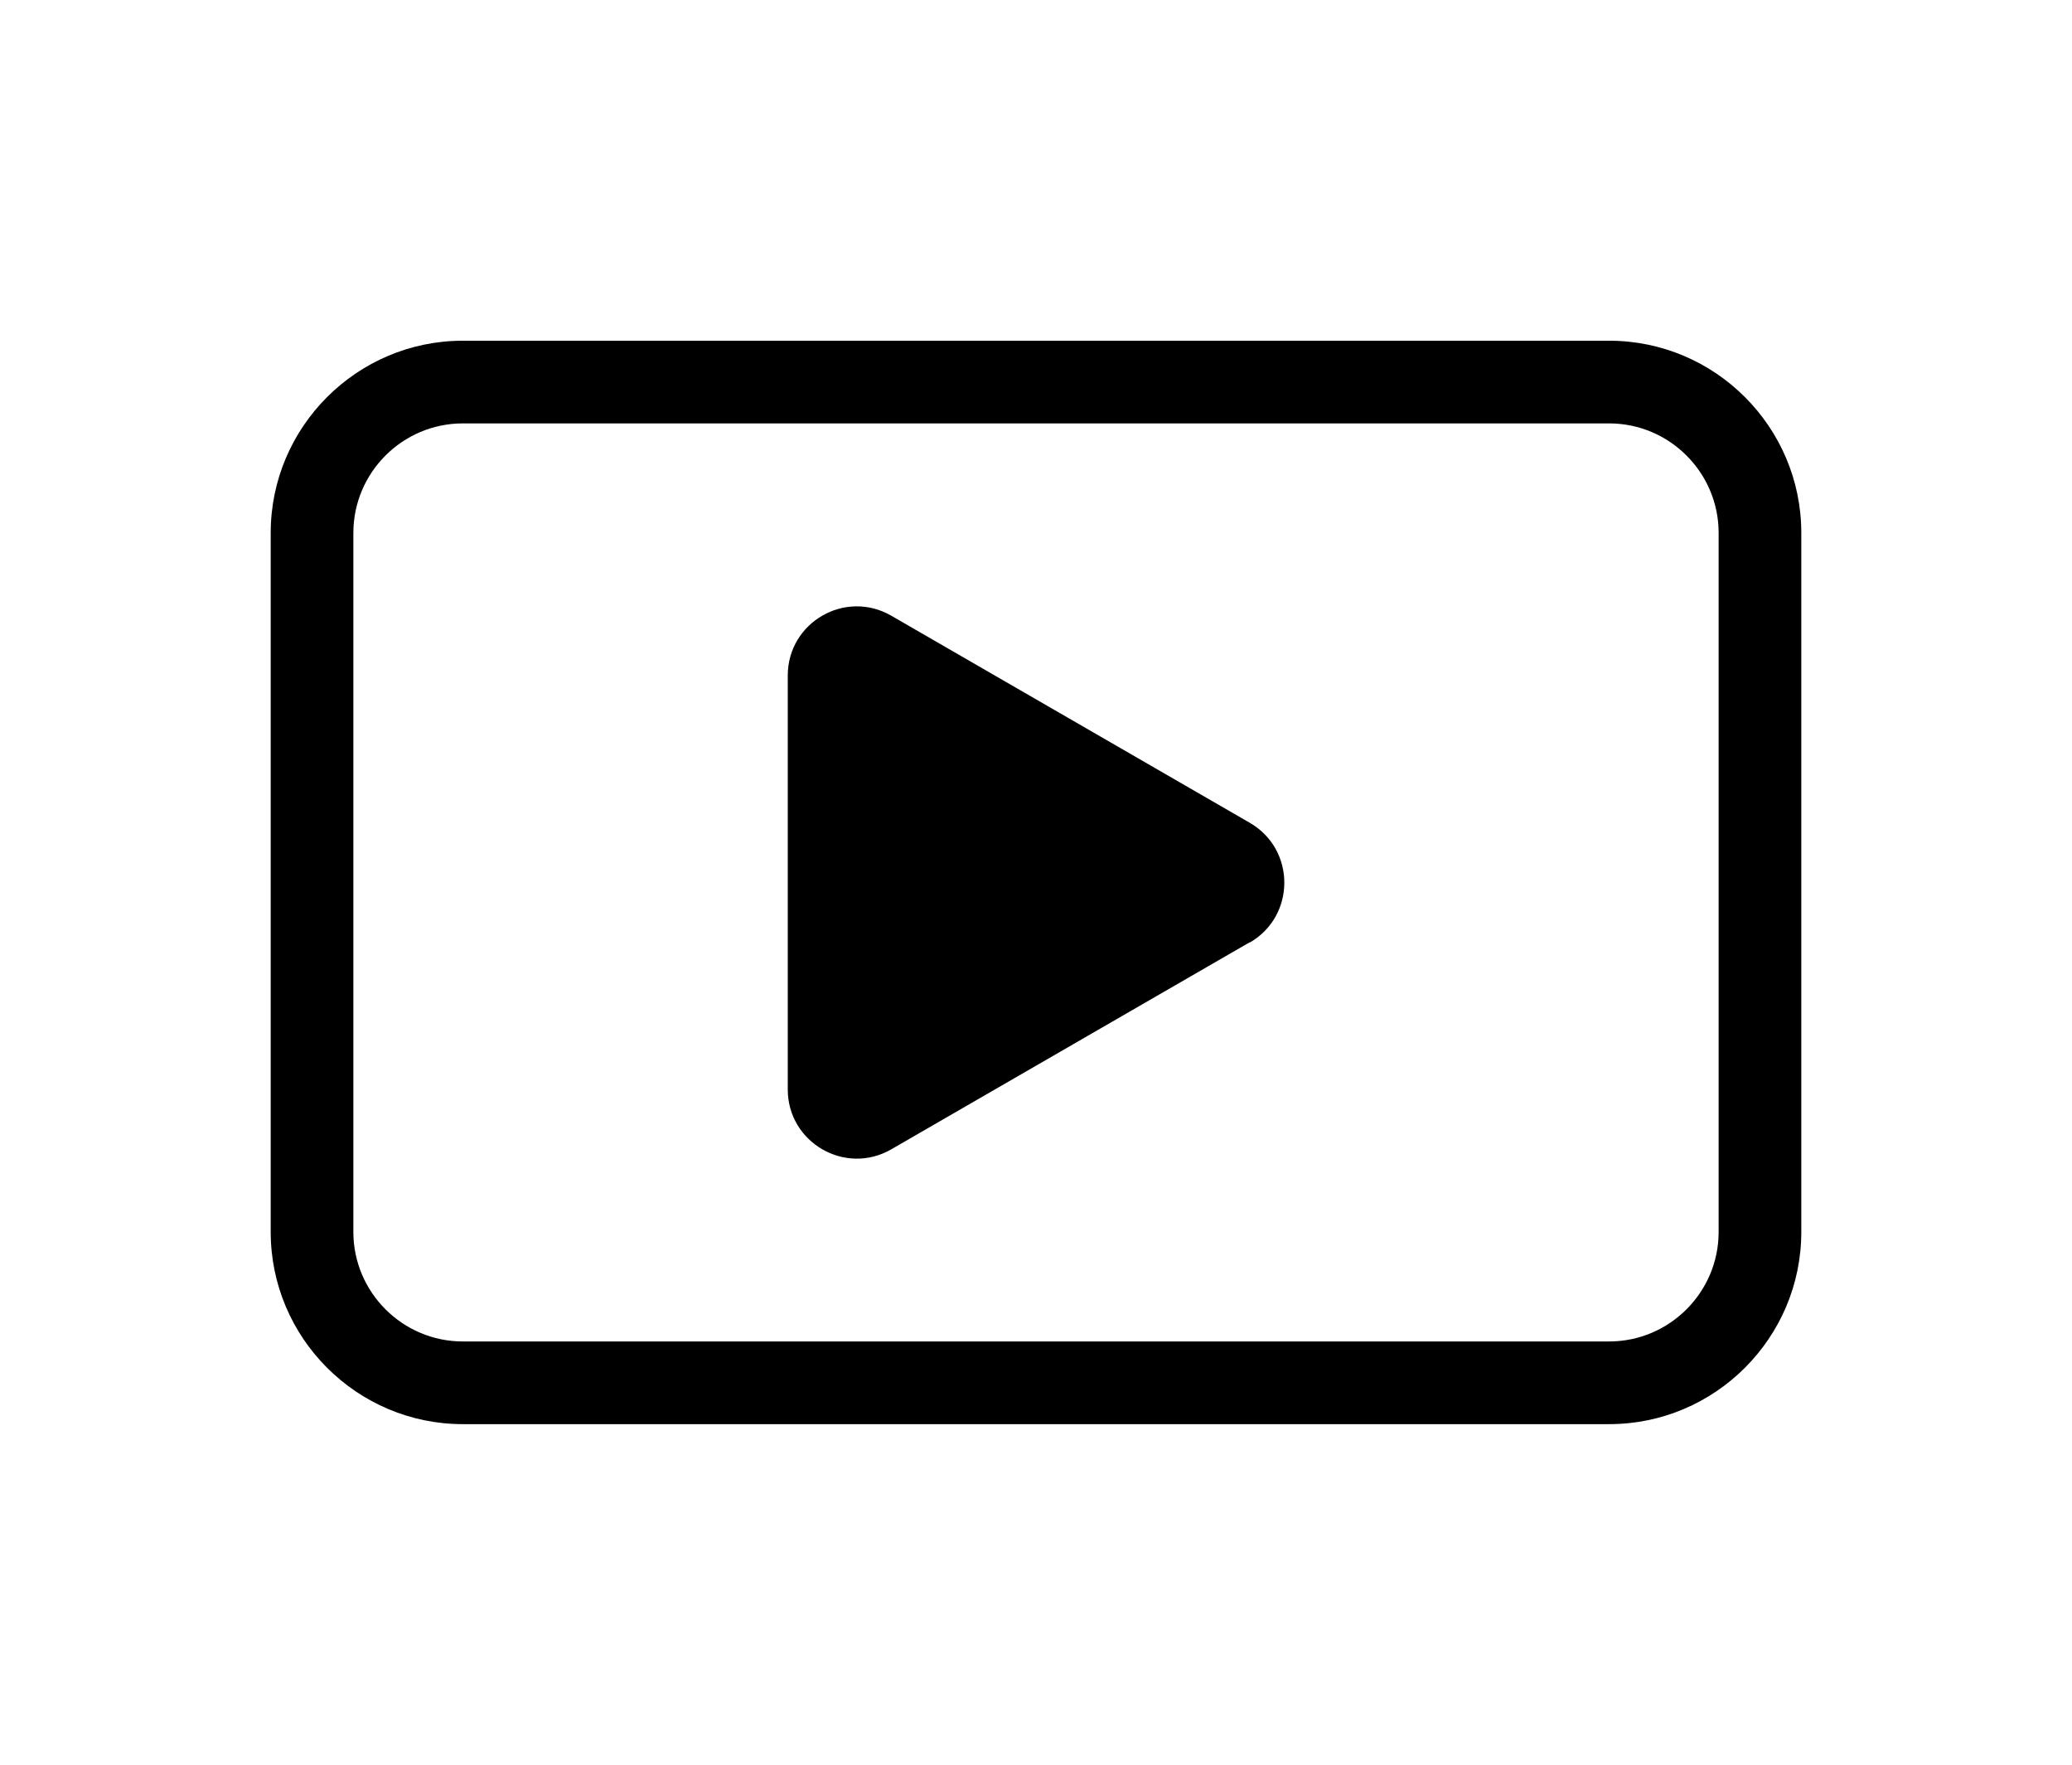 <svg xmlns="http://www.w3.org/2000/svg" width="100%" height="100%" viewBox="0 0 1268.3 1080">
  <path fill="currentColor" d="M985,208.5H283.3c-64.8,0-117.6,52.8-117.6,117.6v427.8c0,64.8,52.8,117.6,117.6,117.6h701.7c64.8,0,117.6-52.8,117.6-117.6v-427.8c0-64.8-52.8-117.6-117.6-117.6ZM1052,753.9c0,36.9-30.1,67-67,67H283.3c-36.9,0-67-30.1-67-67v-427.8c0-36.9,30.1-67,67-67h701.7c36.9,0,67,30.1,67,67v427.8Z"/>
  <path fill="currentColor" d="M765,503.5l-219.4-126.7c-28.2-16.3-63.4,4-63.4,36.6v253.3c0,32.5,35.2,52.9,63.4,36.6l219.4-126.7v.2c28.2-16.3,28.2-57,0-73.3Z"/>
</svg>
